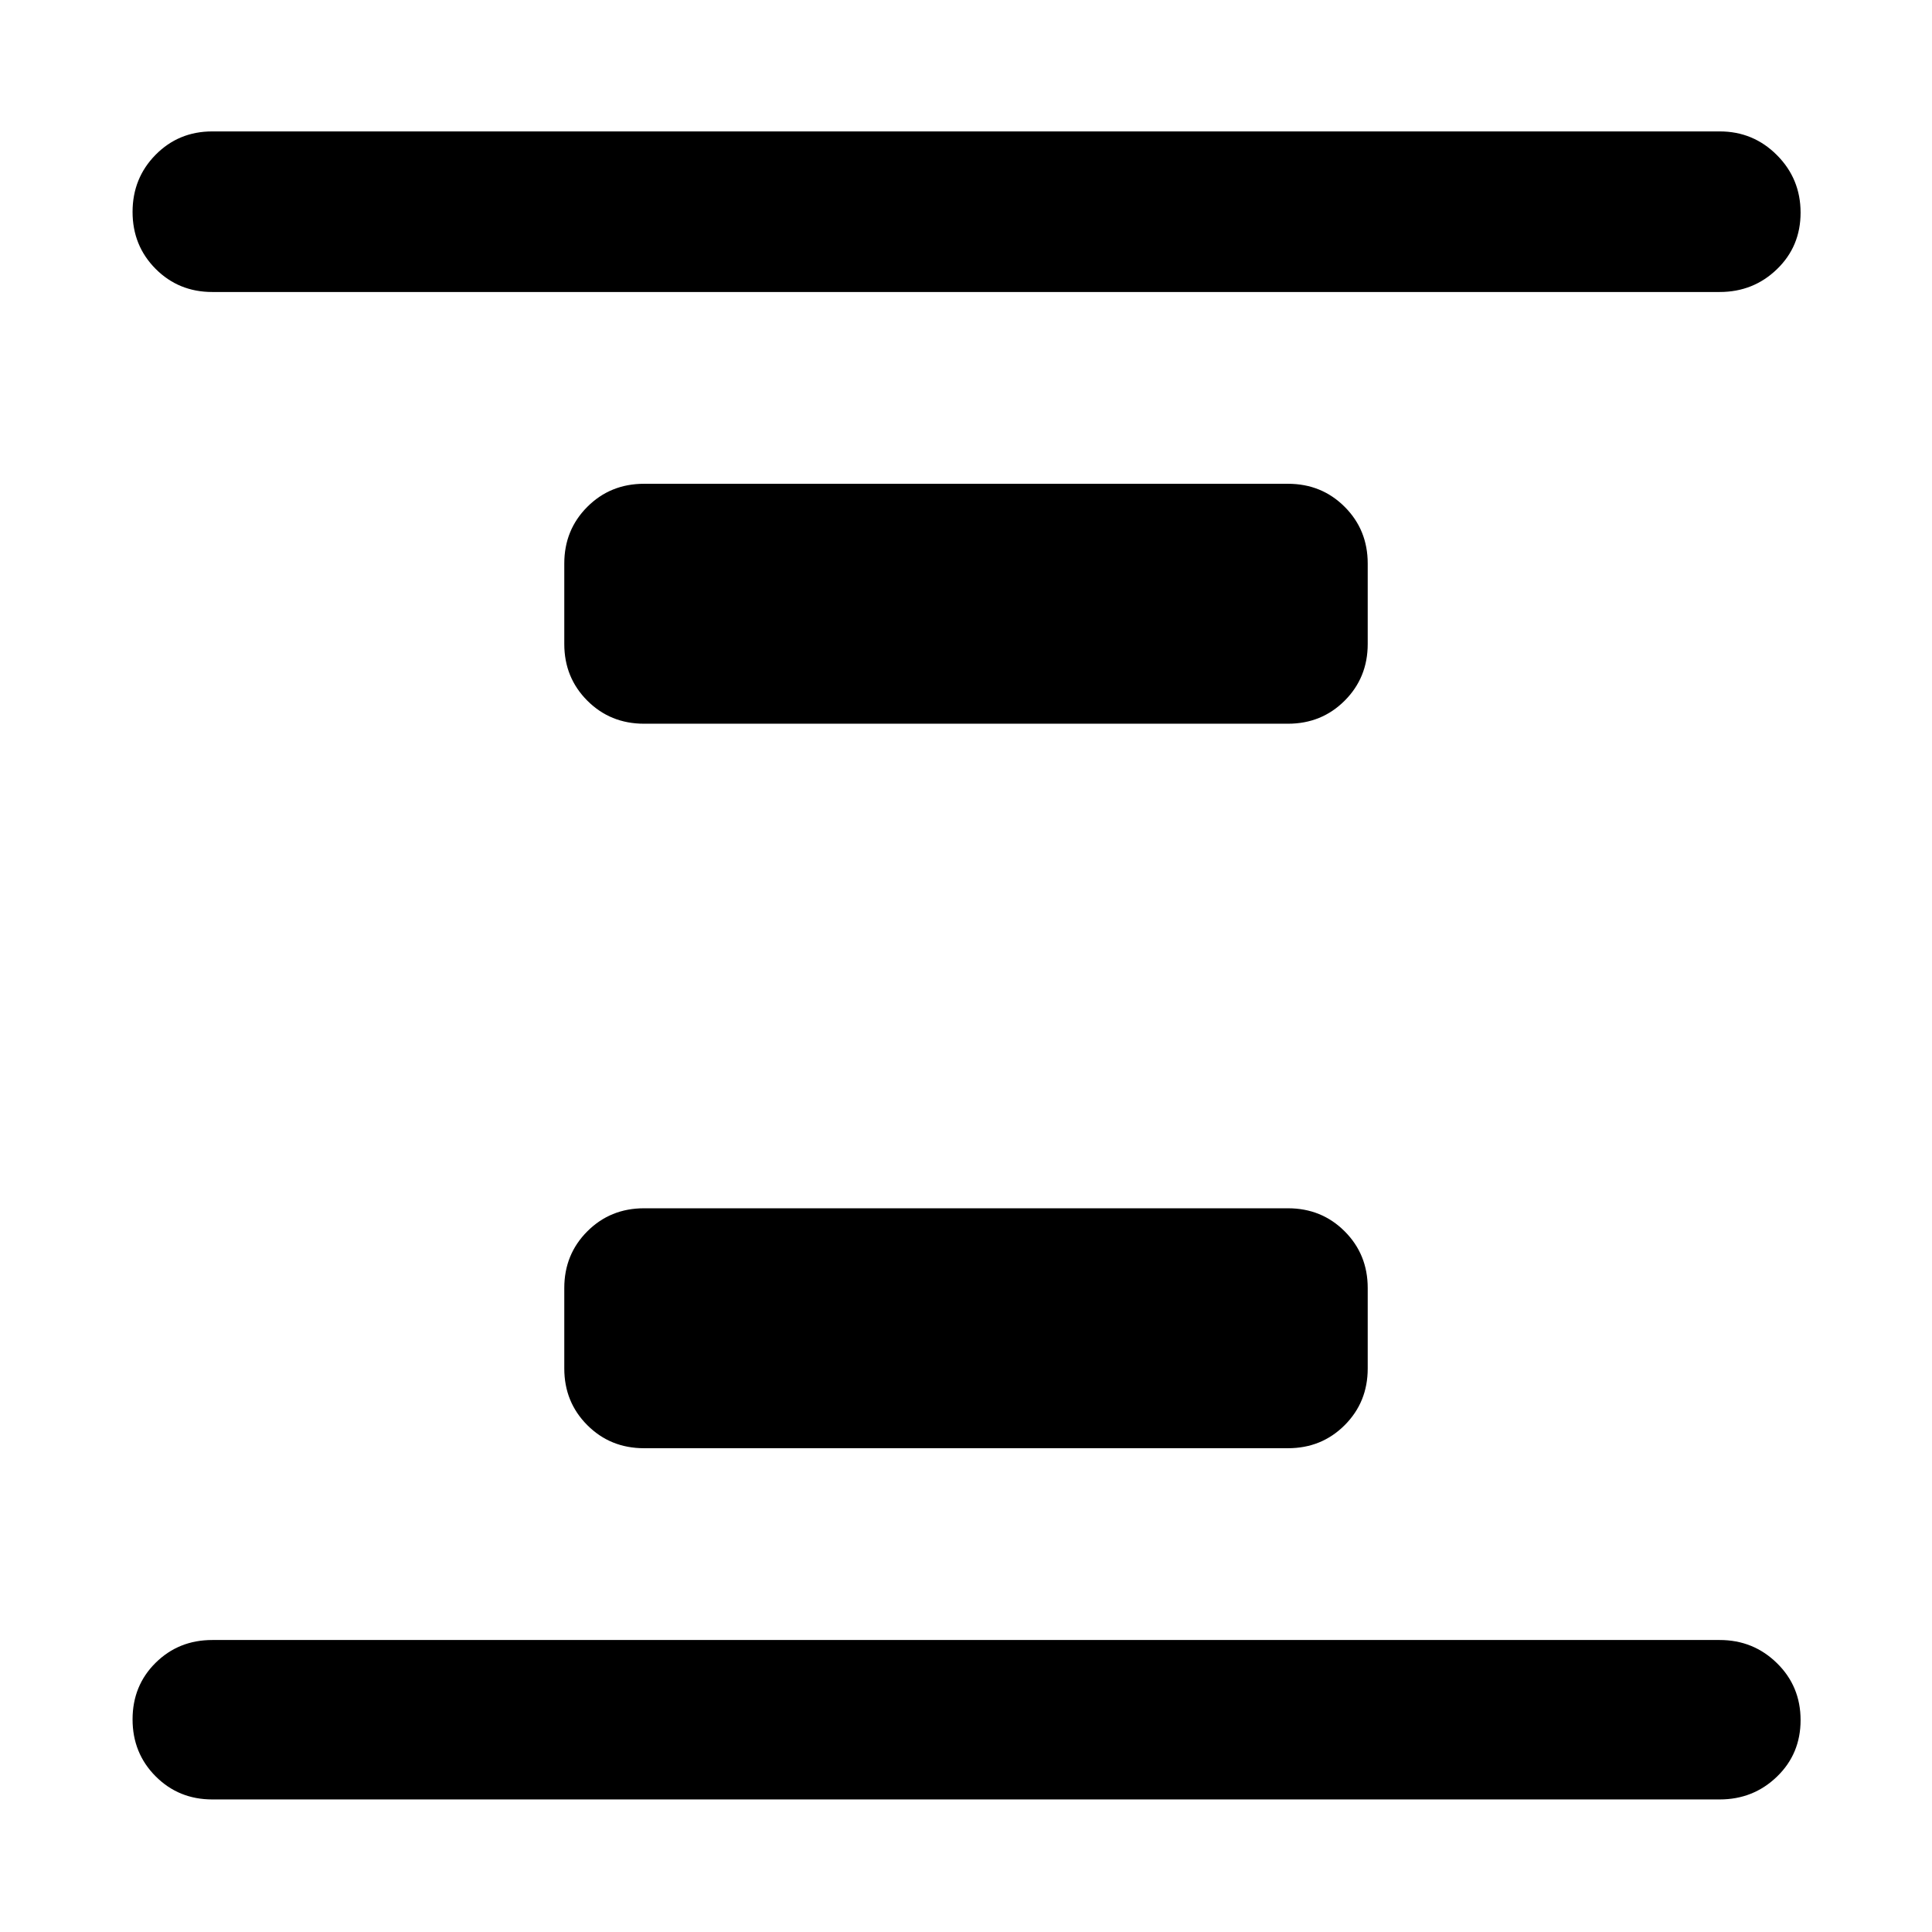 <svg xmlns="http://www.w3.org/2000/svg" width="48" height="48" viewBox="0 -960 960 960"><path d="M320-240.39q-16.71 0-28.16-11.45T280.39-280v-40q0-16.71 11.45-28.16T320-359.61h320q16.71 0 28.16 11.45T679.61-320v40q0 16.71-11.45 28.16T640-240.39H320Zm0-360q-16.71 0-28.16-11.45T280.39-640v-40q0-16.71 11.45-28.16T320-719.61h320q16.71 0 28.16 11.45T679.61-680v40q0 16.71-11.45 28.16T640-600.39H320ZM105.48-65.87q-16.71 0-28.16-11.5t-11.45-28.28q0-16.78 11.45-28.11 11.45-11.33 28.16-11.33h749.04q16.71 0 28.44 11.5 11.74 11.51 11.74 28.29t-11.74 28.1q-11.73 11.33-28.44 11.33H105.48Zm0-749.04q-16.71 0-28.16-11.5-11.45-11.51-11.45-28.29t11.45-28.39q11.45-11.61 28.16-11.61h749.04q16.71 0 28.44 11.79 11.74 11.78 11.74 28.56t-11.74 28.11q-11.73 11.33-28.44 11.33H105.48Z"/></svg>